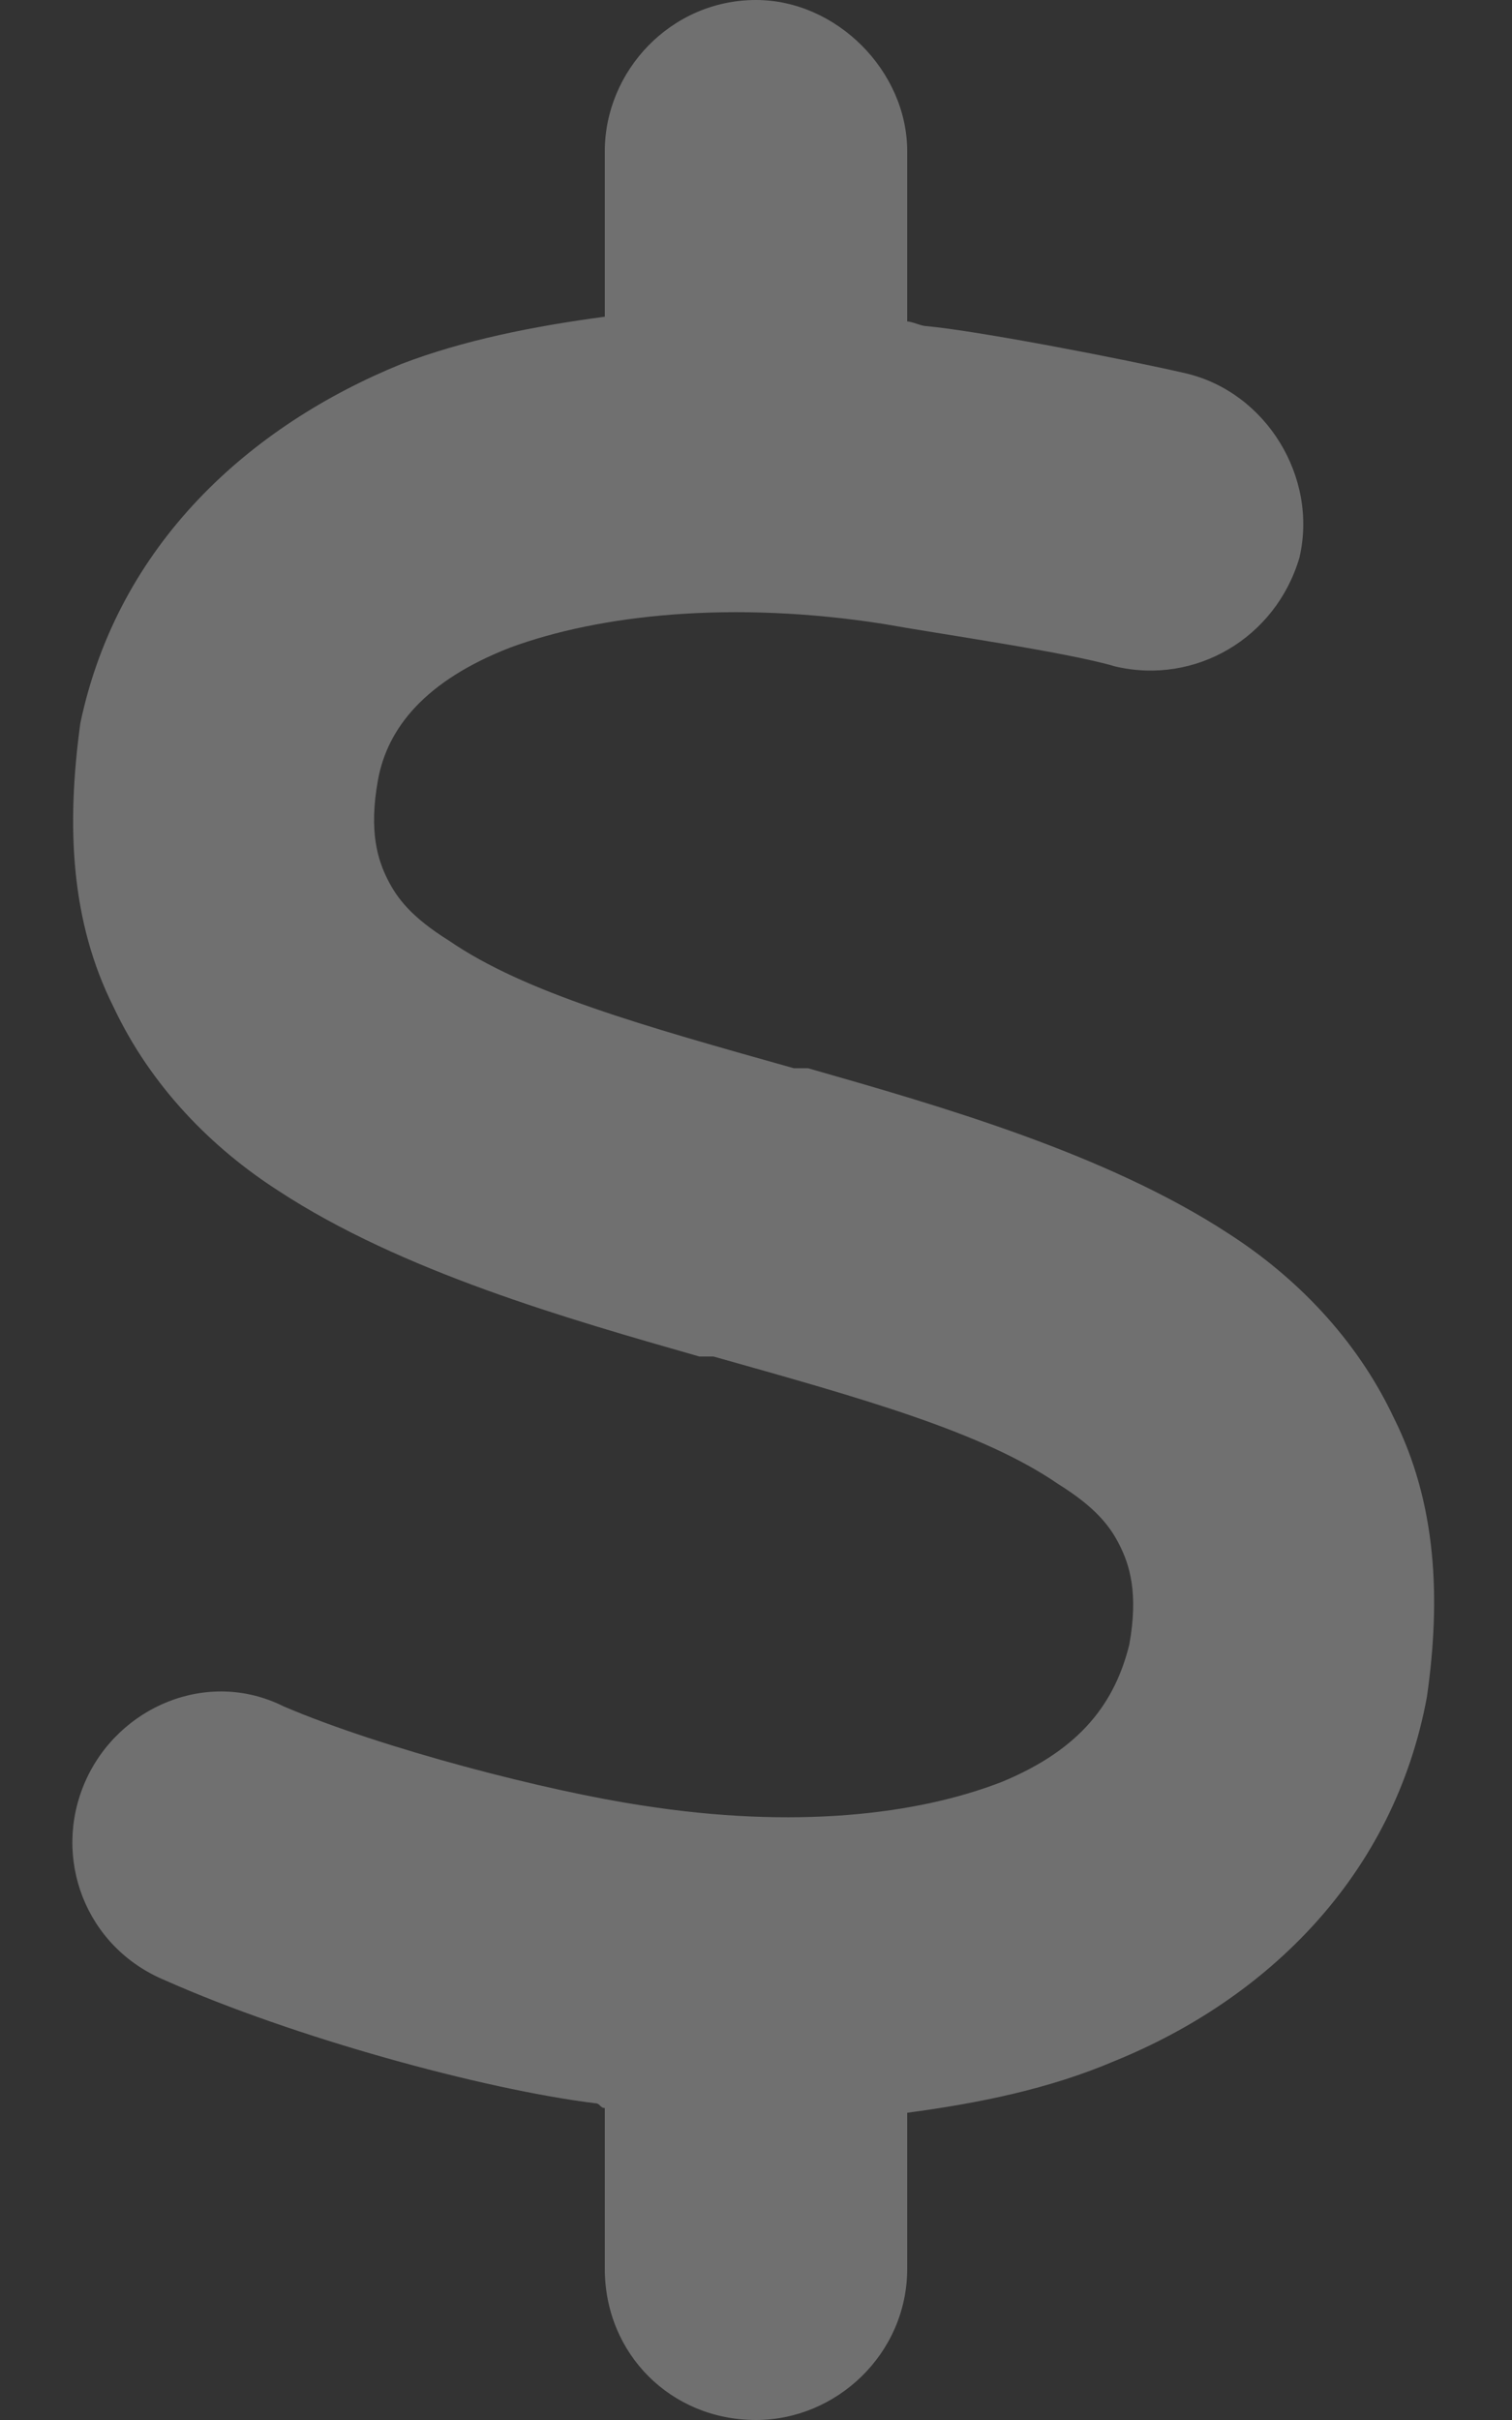 <svg width="15" height="24" viewBox="0 0 15 24" fill="none" xmlns="http://www.w3.org/2000/svg">
<rect x="0" y="0" width="15" height="24" fill="#333333" stroke="none"/>
<path d="M7.5 0C8.297 0 9 0.703 9 1.5V3.188C9.047 3.188 9.141 3.234 9.188 3.234C9.703 3.281 11.156 3.562 11.766 3.703C12.562 3.891 13.078 4.734 12.891 5.531C12.656 6.328 11.859 6.797 11.062 6.609C10.594 6.469 9.281 6.281 8.766 6.188C7.266 5.953 5.953 6.094 5.062 6.422C4.219 6.75 3.844 7.219 3.75 7.734C3.656 8.25 3.75 8.531 3.844 8.719C3.938 8.906 4.078 9.094 4.453 9.328C5.203 9.844 6.375 10.172 7.875 10.594H8.016C9.328 10.969 10.969 11.438 12.188 12.234C12.844 12.656 13.453 13.266 13.828 14.062C14.25 14.906 14.297 15.844 14.156 16.828C13.828 18.609 12.562 19.828 11.062 20.438C10.406 20.719 9.703 20.859 9 20.953V22.5C9 23.344 8.297 24 7.5 24C6.656 24 6 23.344 6 22.5V20.906C5.953 20.906 5.953 20.859 5.906 20.859C4.781 20.719 2.906 20.203 1.641 19.641C0.844 19.312 0.516 18.422 0.844 17.672C1.172 16.922 2.062 16.547 2.812 16.922C3.797 17.344 5.438 17.766 6.375 17.906C7.875 18.141 9.094 18 9.938 17.672C10.734 17.344 11.062 16.875 11.203 16.312C11.297 15.797 11.203 15.516 11.109 15.328C11.016 15.141 10.875 14.953 10.5 14.719C9.75 14.203 8.578 13.875 7.078 13.453H6.938C5.625 13.078 3.984 12.609 2.766 11.812C2.109 11.391 1.5 10.781 1.125 9.984C0.703 9.141 0.656 8.203 0.797 7.172C1.172 5.391 2.484 4.219 3.984 3.609C4.594 3.375 5.297 3.234 6 3.141V1.5C6 0.703 6.656 0 7.5 0Z" fill="white" fill-opacity="0.3"/>
</svg>
